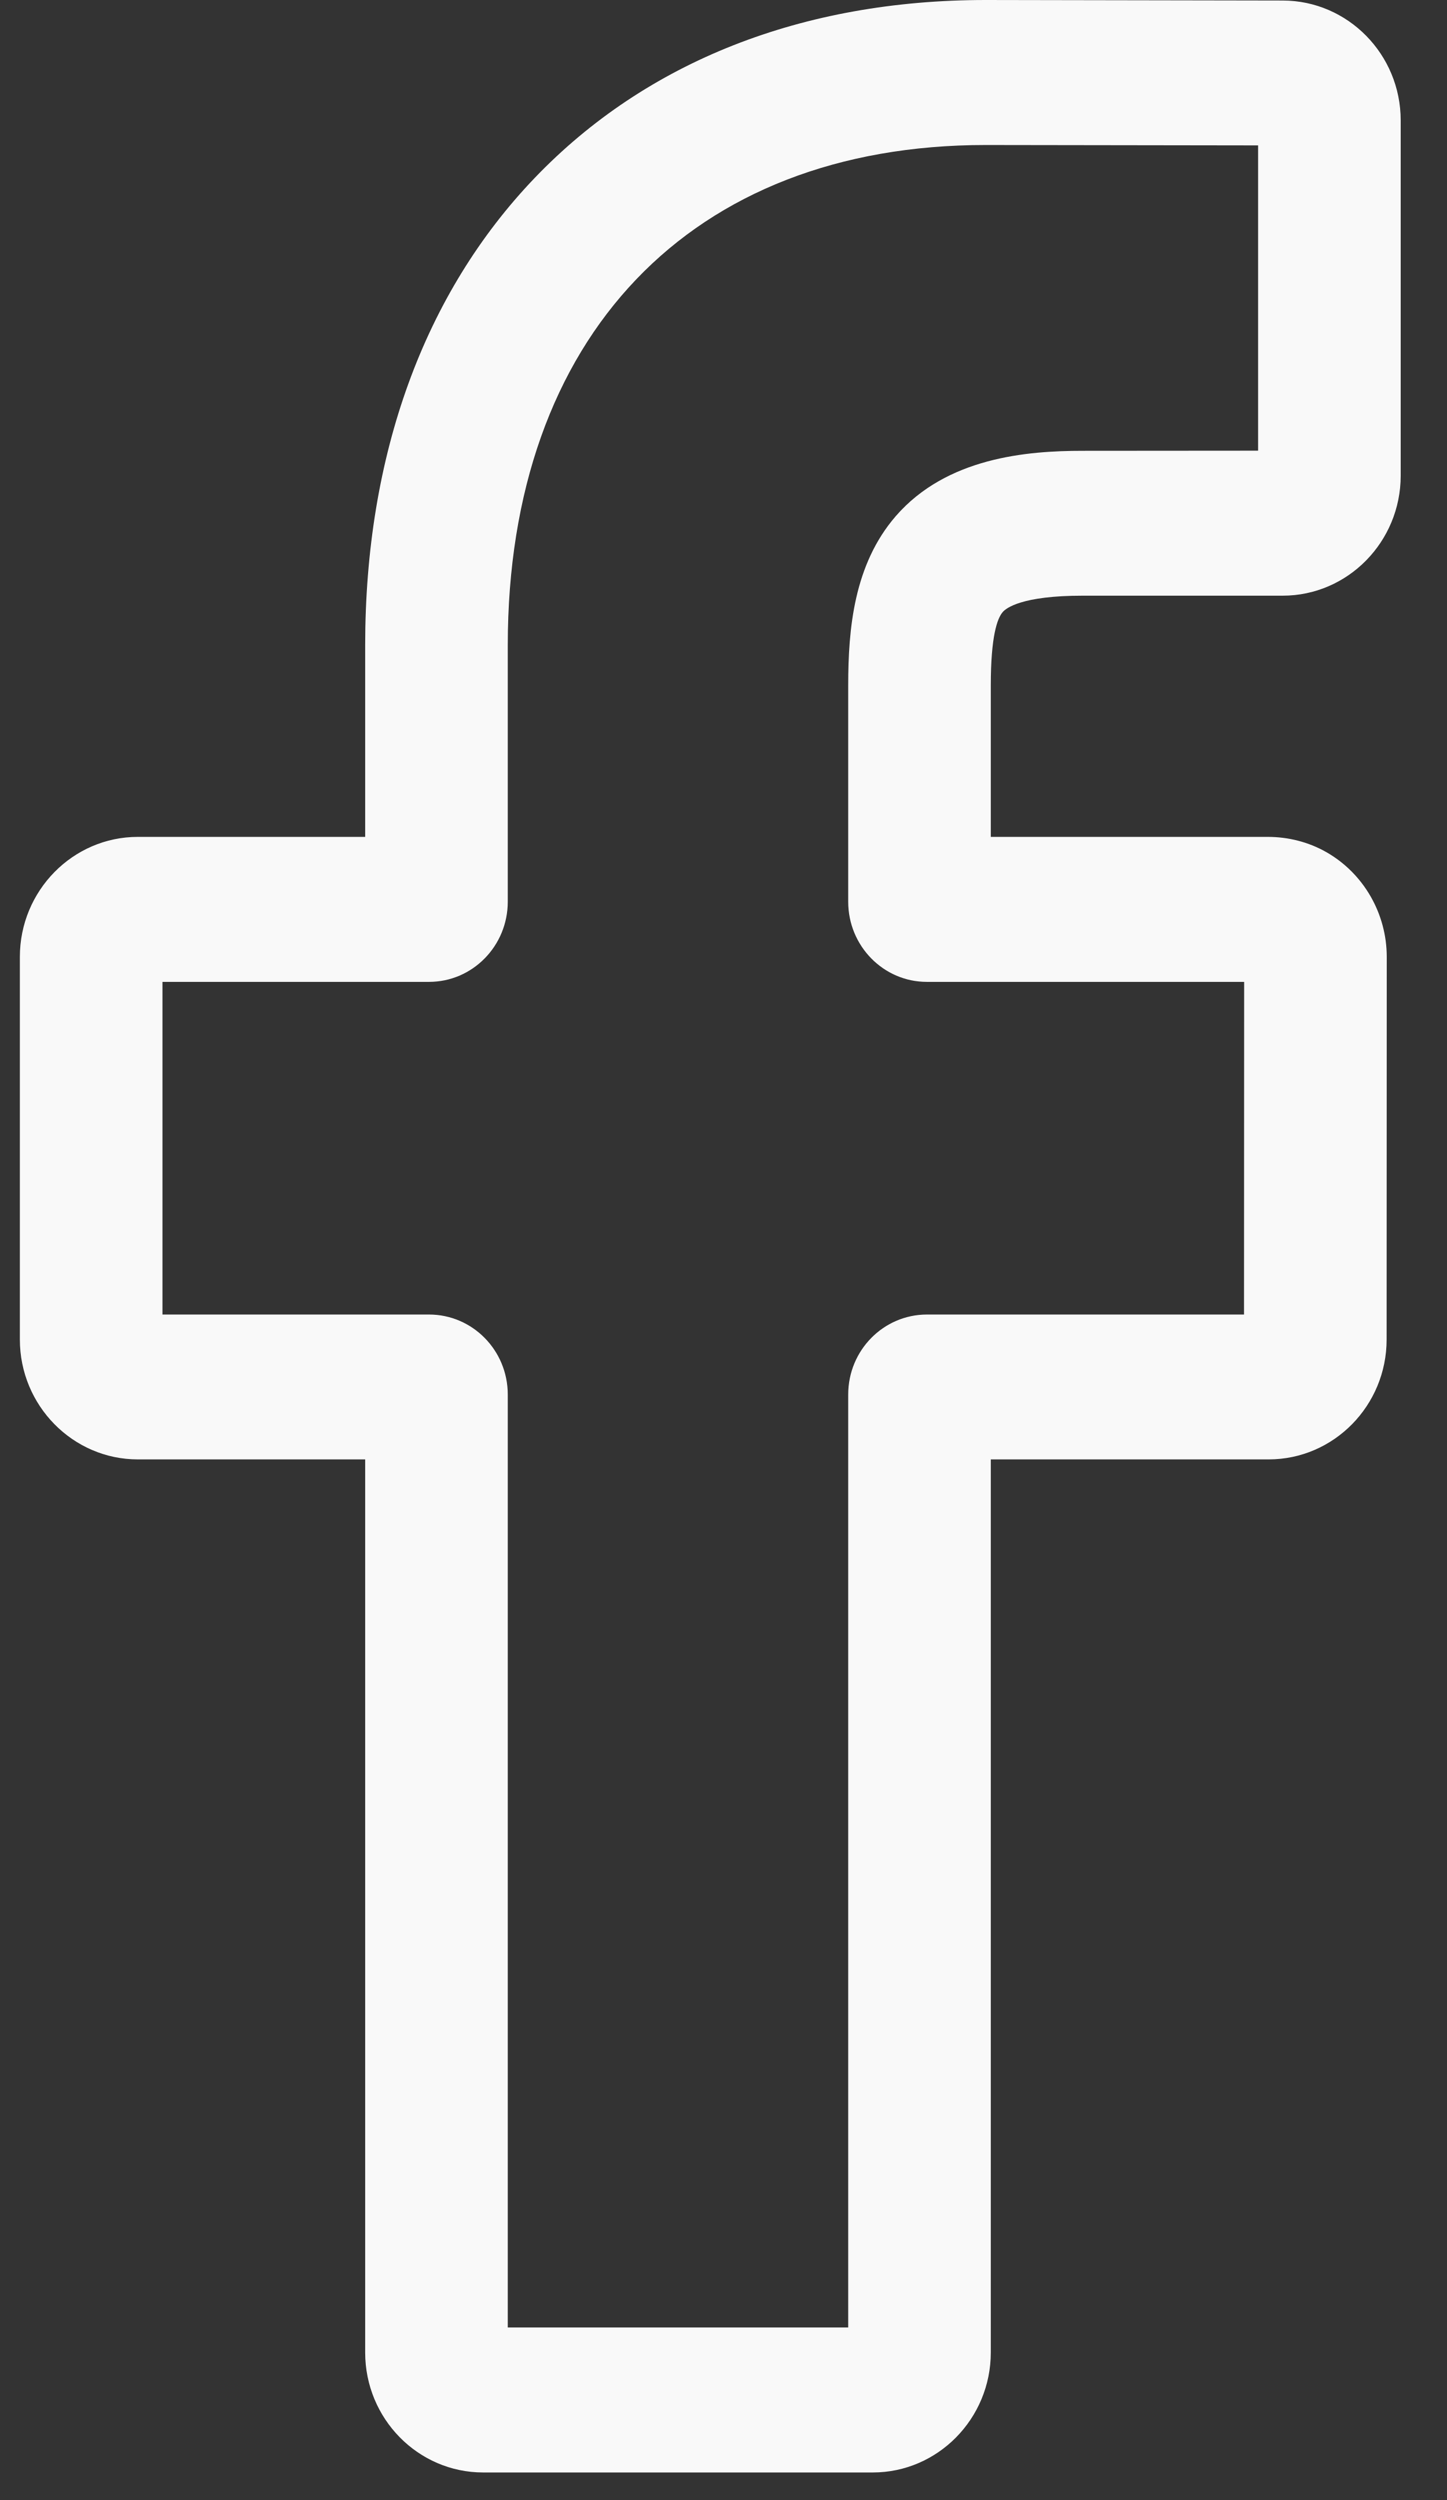 <svg width="11" height="19" viewBox="0 0 11 19" fill="none" xmlns="http://www.w3.org/2000/svg">
<rect x="0" y="0" width="11" height="19" fill="#333333" stroke="none"/>
<path d="M6.635 18.79H3.673C3.178 18.79 2.776 18.381 2.776 17.878V11.091H1.048C0.554 11.091 0.151 10.682 0.151 10.18V7.272C0.151 6.769 0.554 6.36 1.048 6.36H2.776V4.904C2.776 3.46 3.222 2.231 4.066 1.351C4.914 0.467 6.1 0 7.494 0L9.752 0.004C10.246 0.005 10.648 0.413 10.648 0.915V3.615C10.648 4.118 10.245 4.527 9.751 4.527L8.23 4.527C7.766 4.527 7.648 4.622 7.623 4.651C7.581 4.699 7.532 4.835 7.532 5.209V6.36H9.637C9.795 6.36 9.949 6.4 10.081 6.475C10.365 6.636 10.542 6.942 10.542 7.272L10.541 10.18C10.541 10.682 10.139 11.091 9.644 11.091H7.532V17.878C7.532 18.381 7.129 18.79 6.635 18.79ZM3.86 17.688H6.448V10.598C6.448 10.262 6.716 9.99 7.047 9.99H9.457L9.458 7.462H7.046C6.716 7.462 6.448 7.189 6.448 6.853V5.209C6.448 4.779 6.491 4.29 6.81 3.922C7.197 3.477 7.806 3.426 8.23 3.426L9.564 3.425V1.105L7.493 1.102C5.252 1.102 3.86 2.559 3.86 4.904V6.853C3.86 7.189 3.592 7.462 3.261 7.462H1.235V9.99H3.261C3.592 9.99 3.86 10.262 3.86 10.598V17.688ZM9.75 1.105H9.75H9.75Z" fill="#F9F9F9"/>
</svg>
